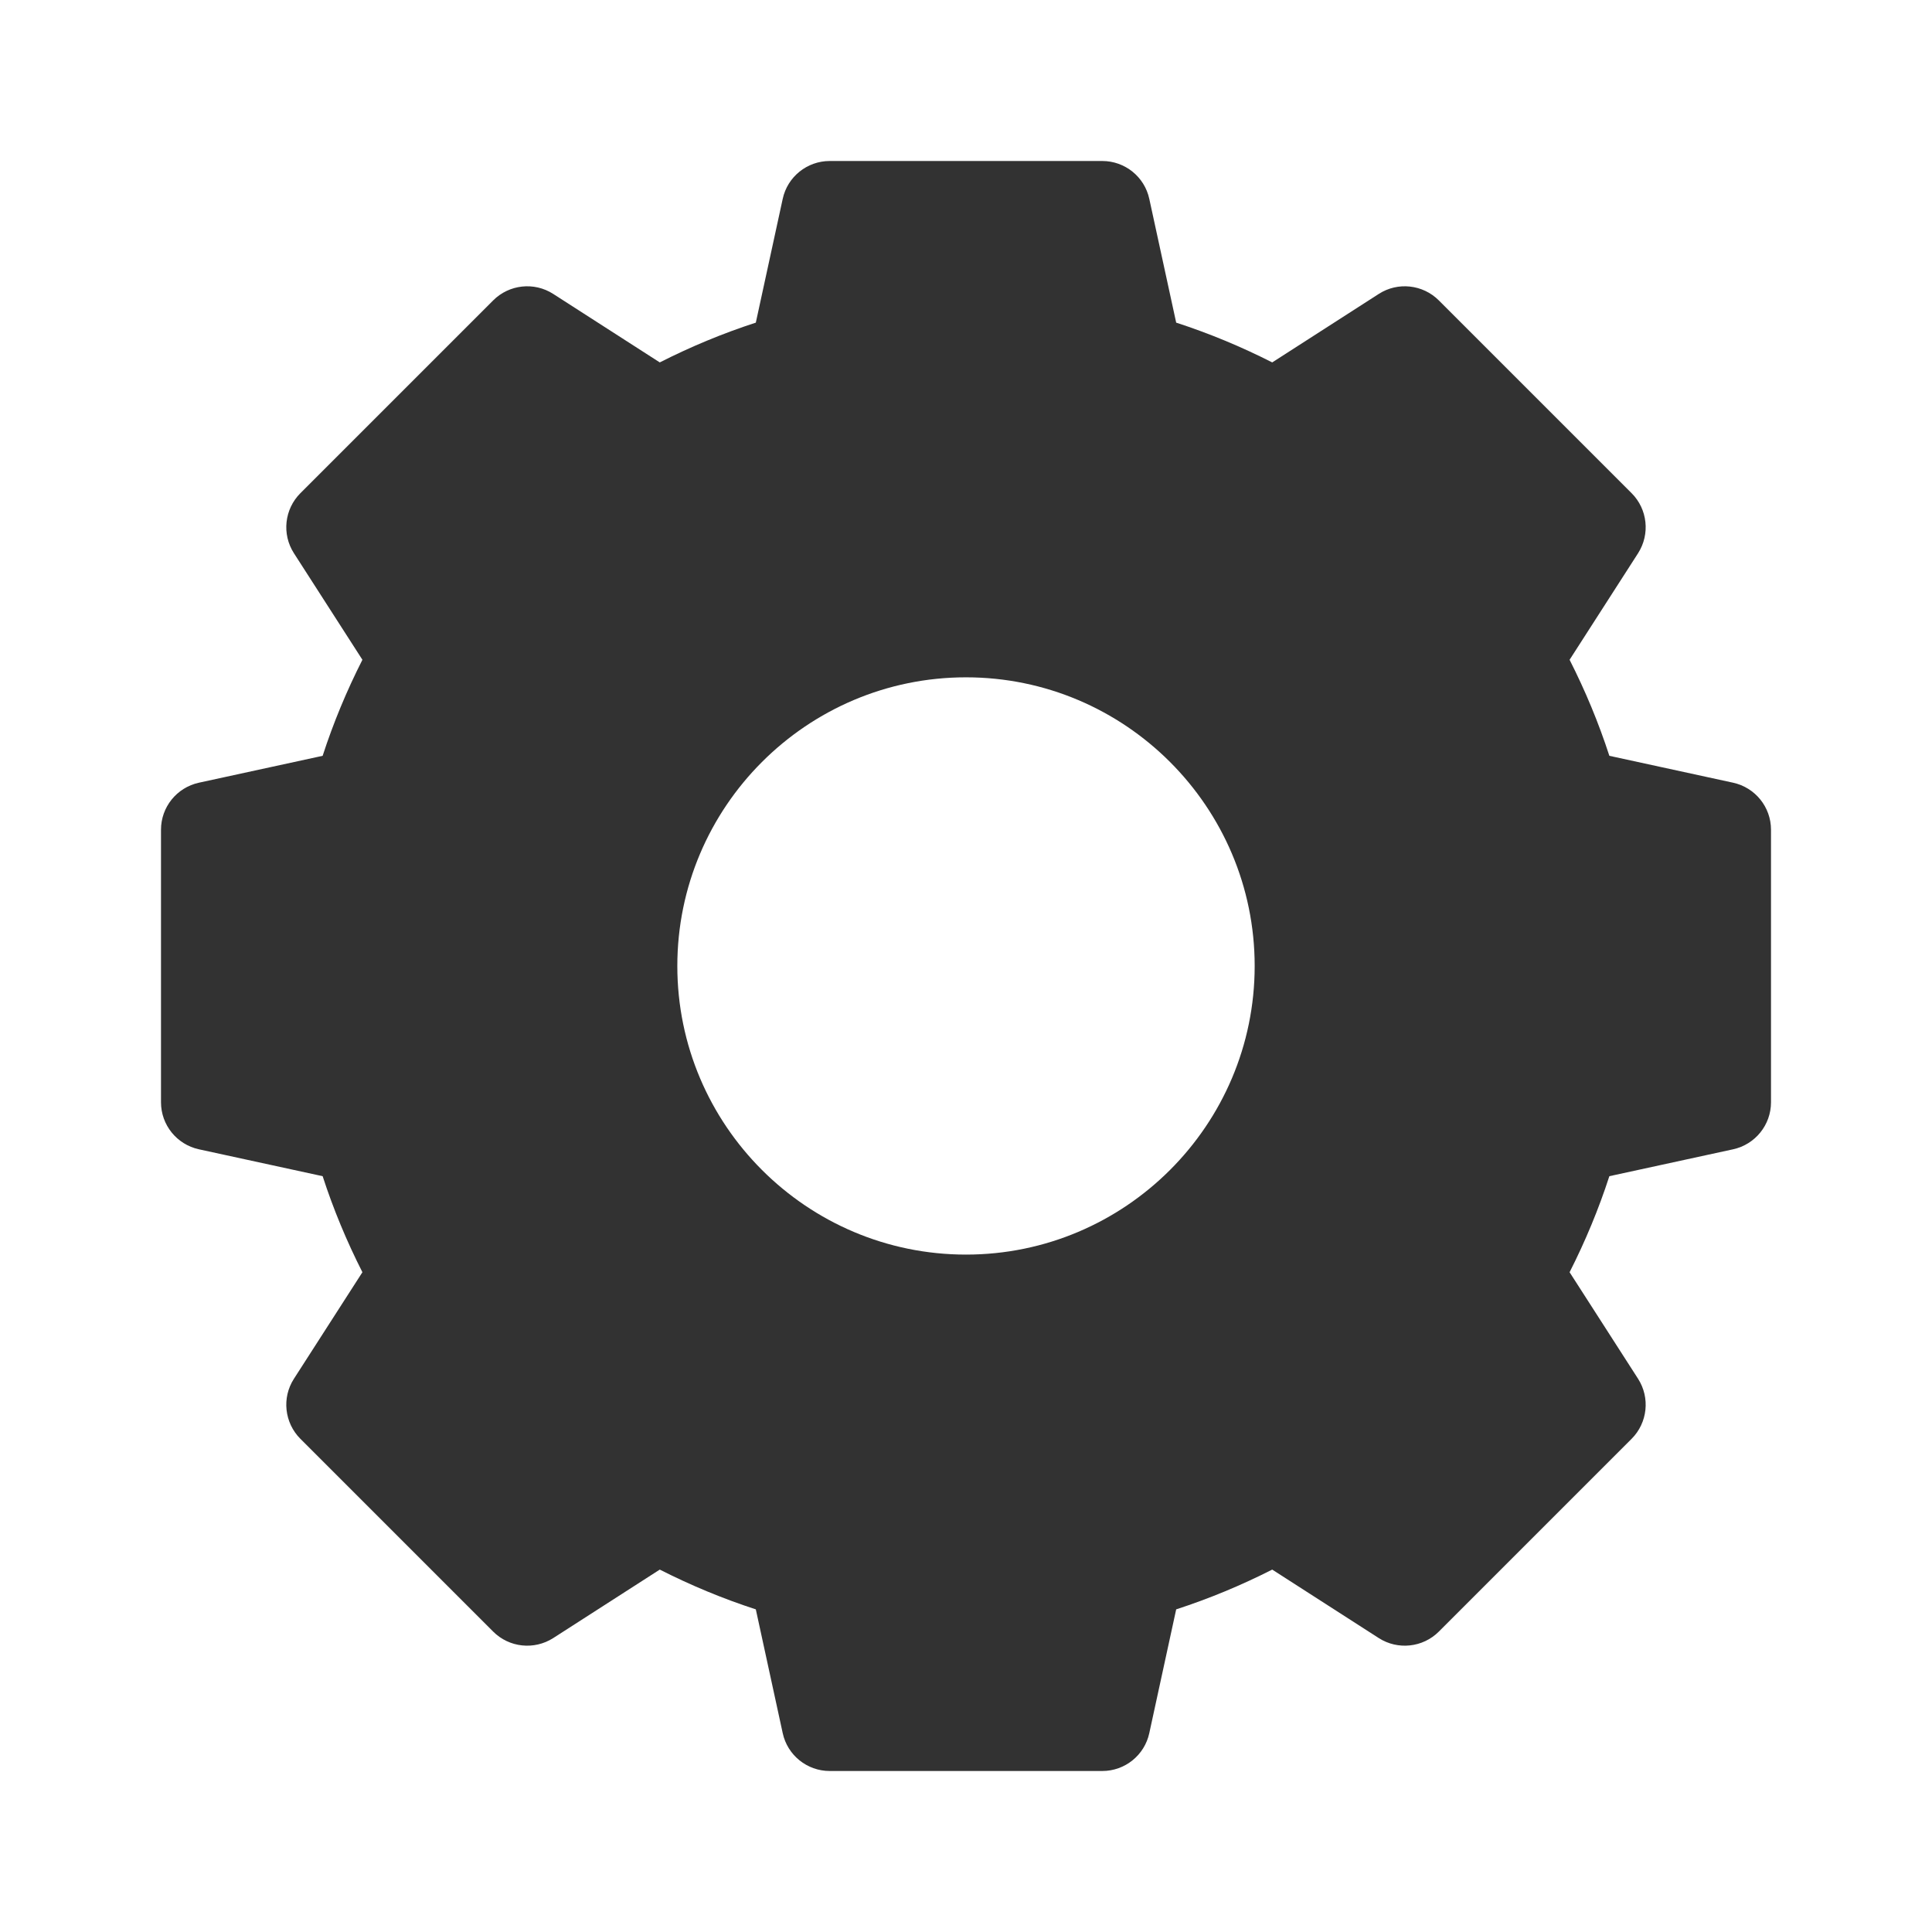 <svg width="24" height="24" viewBox="0 0 24 24" fill="none" xmlns="http://www.w3.org/2000/svg">
<path fill-rule="evenodd" clip-rule="evenodd" d="M21.529 9.723L19.992 9.389C19.859 8.979 19.693 8.58 19.498 8.196L20.349 6.872C20.5 6.635 20.467 6.325 20.268 6.126L17.874 3.732C17.675 3.533 17.364 3.499 17.128 3.651L15.804 4.502C15.42 4.307 15.021 4.141 14.611 4.008L14.277 2.471C14.218 2.196 13.974 2 13.693 2H10.307C10.026 2 9.782 2.196 9.723 2.471L9.389 4.008C8.979 4.141 8.58 4.307 8.196 4.502L6.872 3.651C6.635 3.499 6.325 3.533 6.126 3.732L3.732 6.126C3.533 6.325 3.499 6.635 3.651 6.872L4.502 8.196C4.307 8.58 4.141 8.979 4.008 9.389L2.471 9.723C2.196 9.783 2 10.026 2 10.307V13.693C2 13.974 2.196 14.217 2.471 14.277L4.008 14.611C4.141 15.021 4.307 15.42 4.502 15.804L3.651 17.128C3.499 17.364 3.533 17.675 3.732 17.874L6.126 20.268C6.325 20.467 6.635 20.5 6.872 20.349L8.196 19.498C8.58 19.693 8.979 19.859 9.389 19.992L9.723 21.529C9.782 21.804 10.026 22 10.307 22H13.693C13.974 22 14.218 21.804 14.277 21.529L14.611 19.992C15.021 19.859 15.42 19.693 15.804 19.498L17.128 20.349C17.364 20.5 17.675 20.467 17.874 20.268L20.268 17.874C20.467 17.675 20.5 17.364 20.349 17.128L19.498 15.804C19.693 15.42 19.859 15.021 19.992 14.611L21.529 14.277C21.804 14.217 22 13.974 22 13.693V10.307C22 10.026 21.804 9.783 21.529 9.723ZM15.586 12C15.586 13.977 13.977 15.585 12 15.585C10.023 15.585 8.414 13.977 8.414 12C8.414 10.023 10.023 8.414 12 8.414C13.977 8.414 15.586 10.023 15.586 12Z" fill="#323232"/>
</svg>
